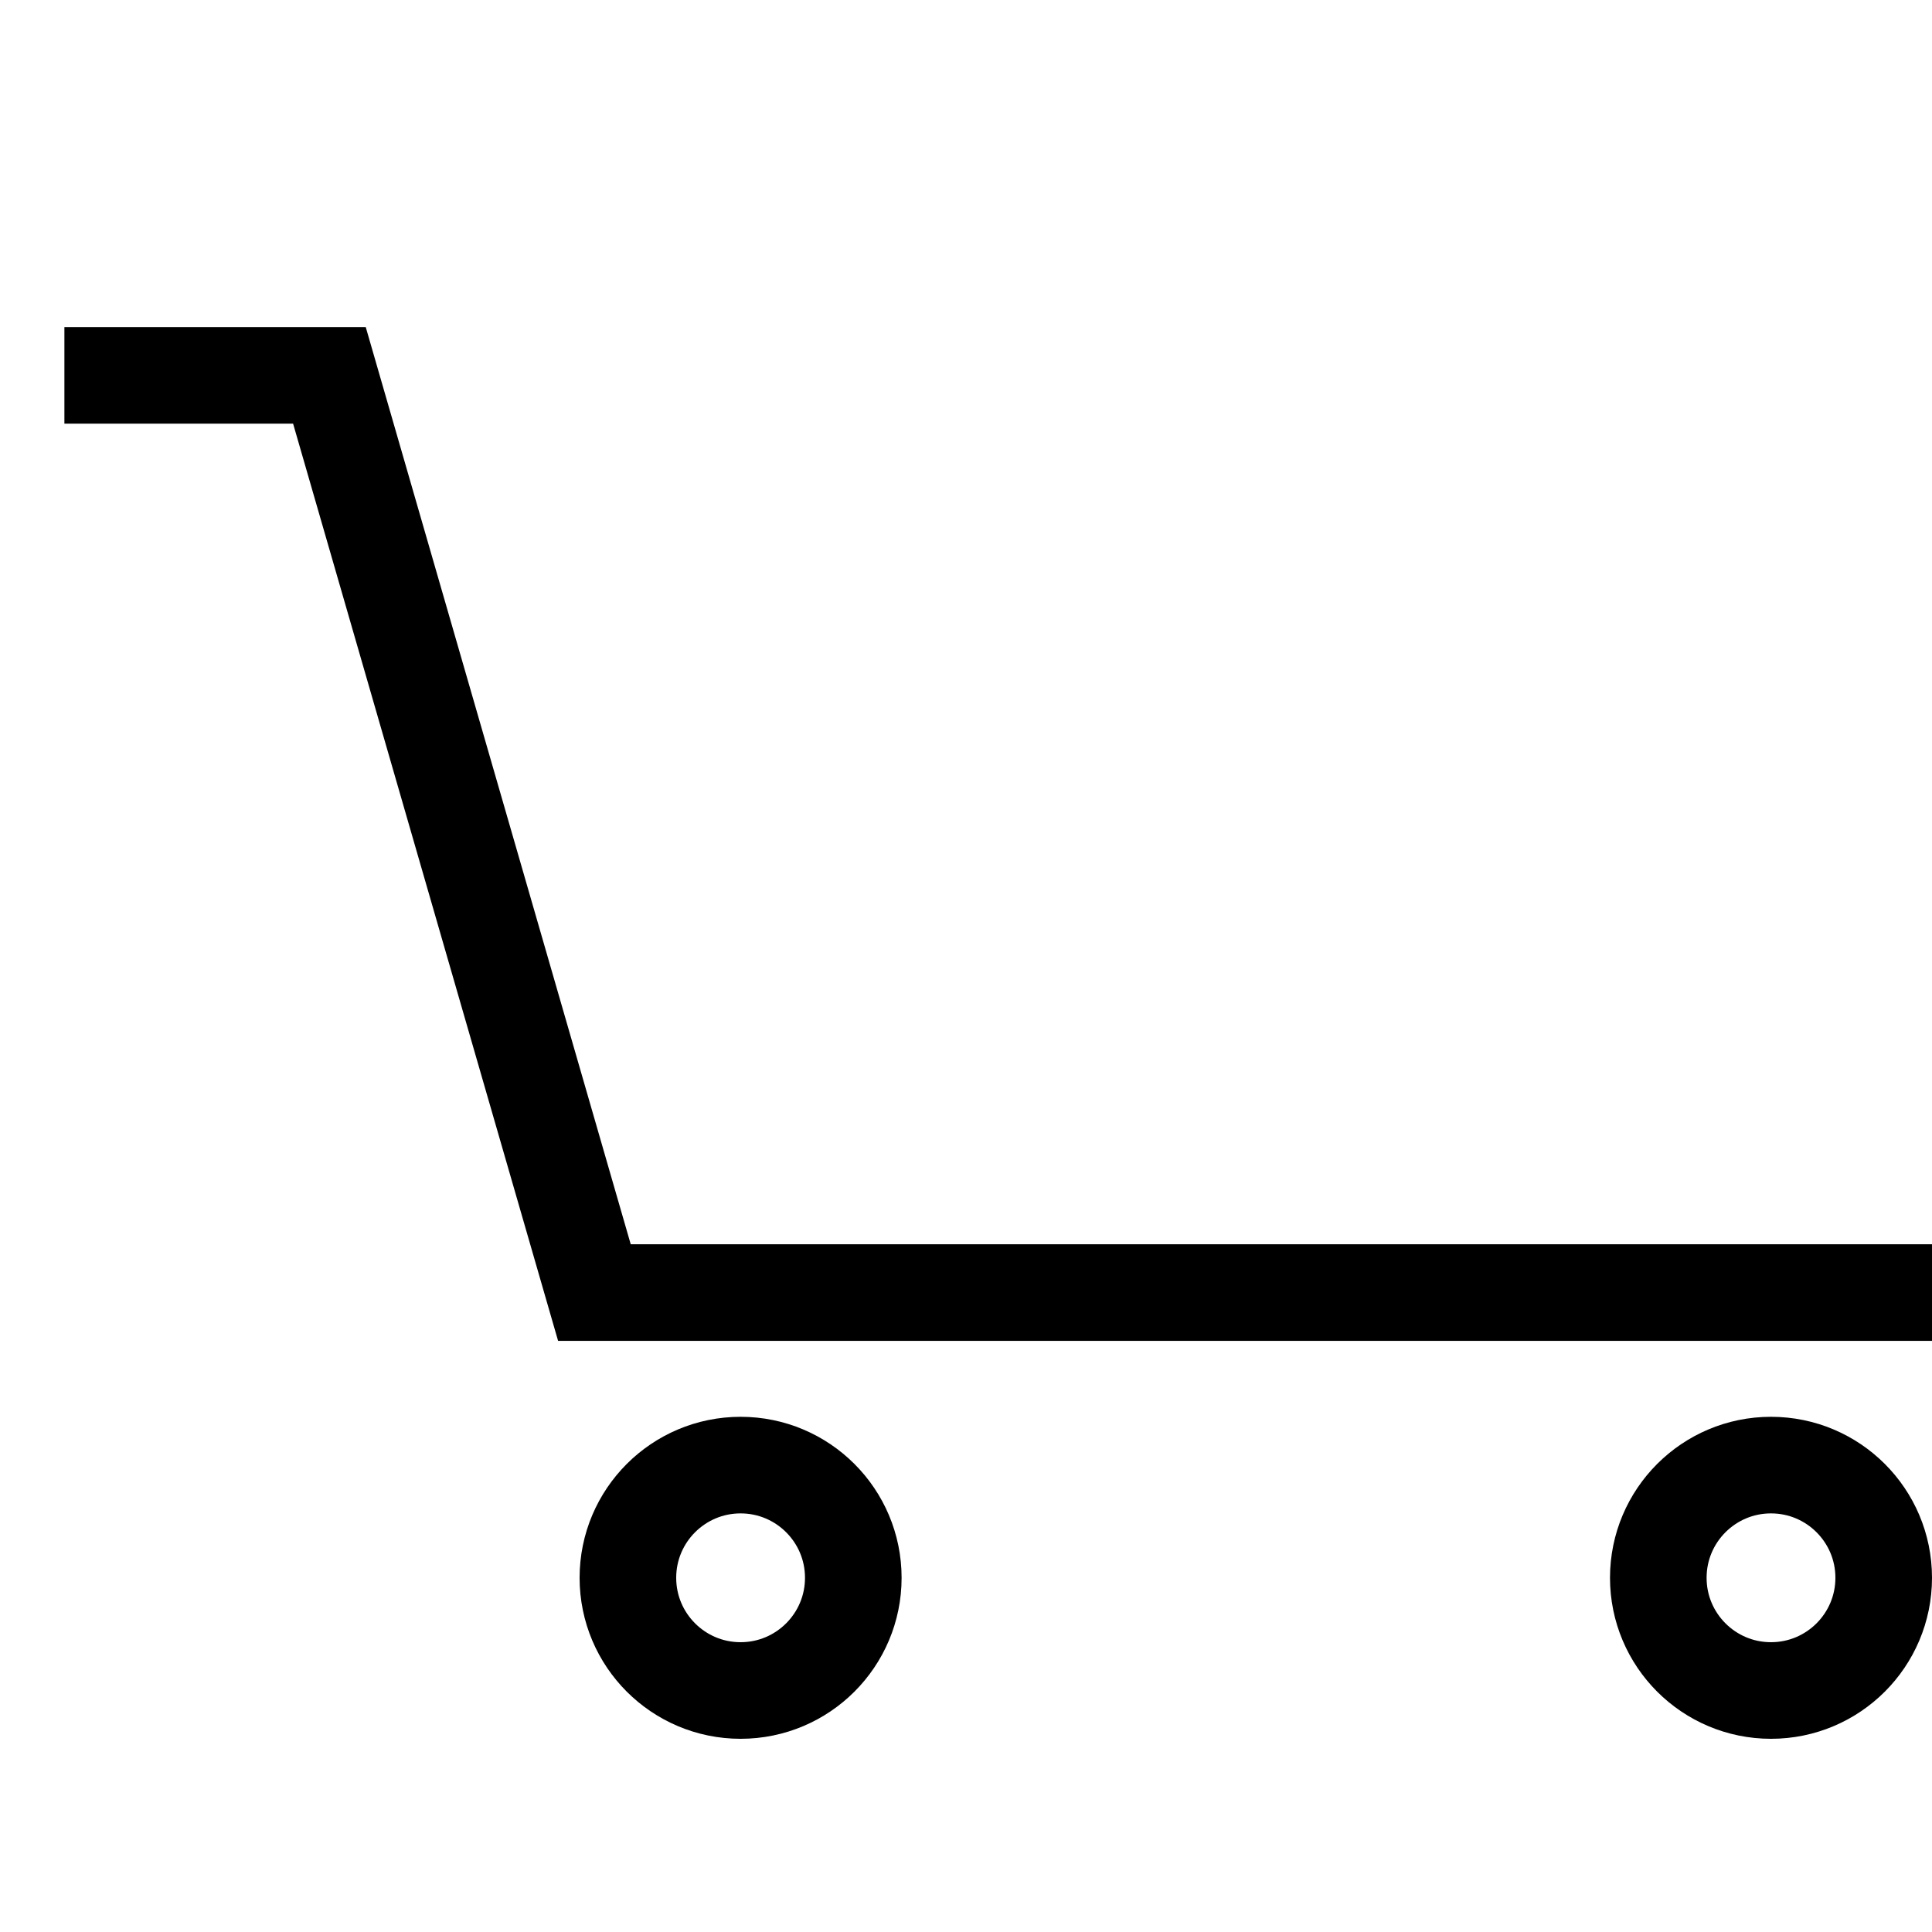 <svg width="30" height="30" viewBox="0 0 30 30" fill="none" xmlns="http://www.w3.org/2000/svg">
<path d="M30 20.071H9.23L5.115 5.828H1" stroke="black" stroke-width="1.5" stroke-miterlimit="10"/>
<circle cx="11.5" cy="24.5" r="1.75" stroke="black" stroke-width="1.5"/>
<circle cx="27.5" cy="24.5" r="1.75" stroke="black" stroke-width="1.5"/>
</svg>
